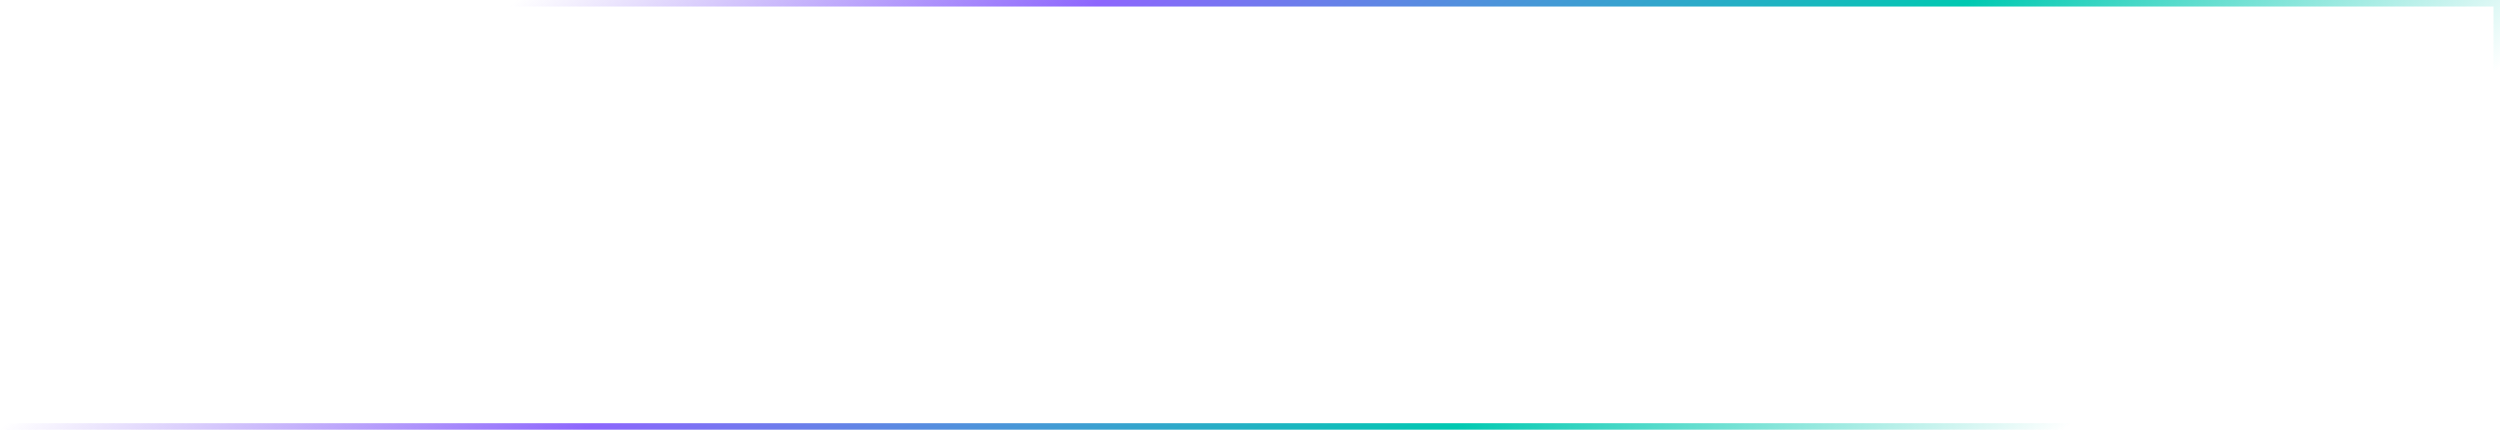 <svg width="384" height="66" viewBox="0 0 384 66" fill="none" xmlns="http://www.w3.org/2000/svg">
<rect x="0.501" y="0.5" width="383" height="65" stroke="url(#paint2_linear)"/>
<defs>
<linearGradient id="paint0_linear" x1="41.001" y1="16" x2="41.001" y2="50" gradientUnits="userSpaceOnUse">
<stop stop-color="#534BB1"/>
<stop offset="1" stop-color="#551BF9"/>
</linearGradient>
<linearGradient id="paint1_linear" x1="41.362" y1="22.148" x2="41.362" y2="44.574" gradientUnits="userSpaceOnUse">
<stop stop-color="white"/>
<stop offset="1" stop-color="white" stop-opacity="0.82"/>
</linearGradient>
<linearGradient id="paint2_linear" x1="0.001" y1="0" x2="196.256" y2="236.476" gradientUnits="userSpaceOnUse">
<stop offset="0.165" stop-color="#8963F3" stop-opacity="0"/>
<stop offset="0.352" stop-color="#8D66FD"/>
<stop offset="0.629" stop-color="#00C9B1"/>
<stop offset="0.824" stop-color="#00C9B1" stop-opacity="0"/>
</linearGradient>
</defs>
</svg>
